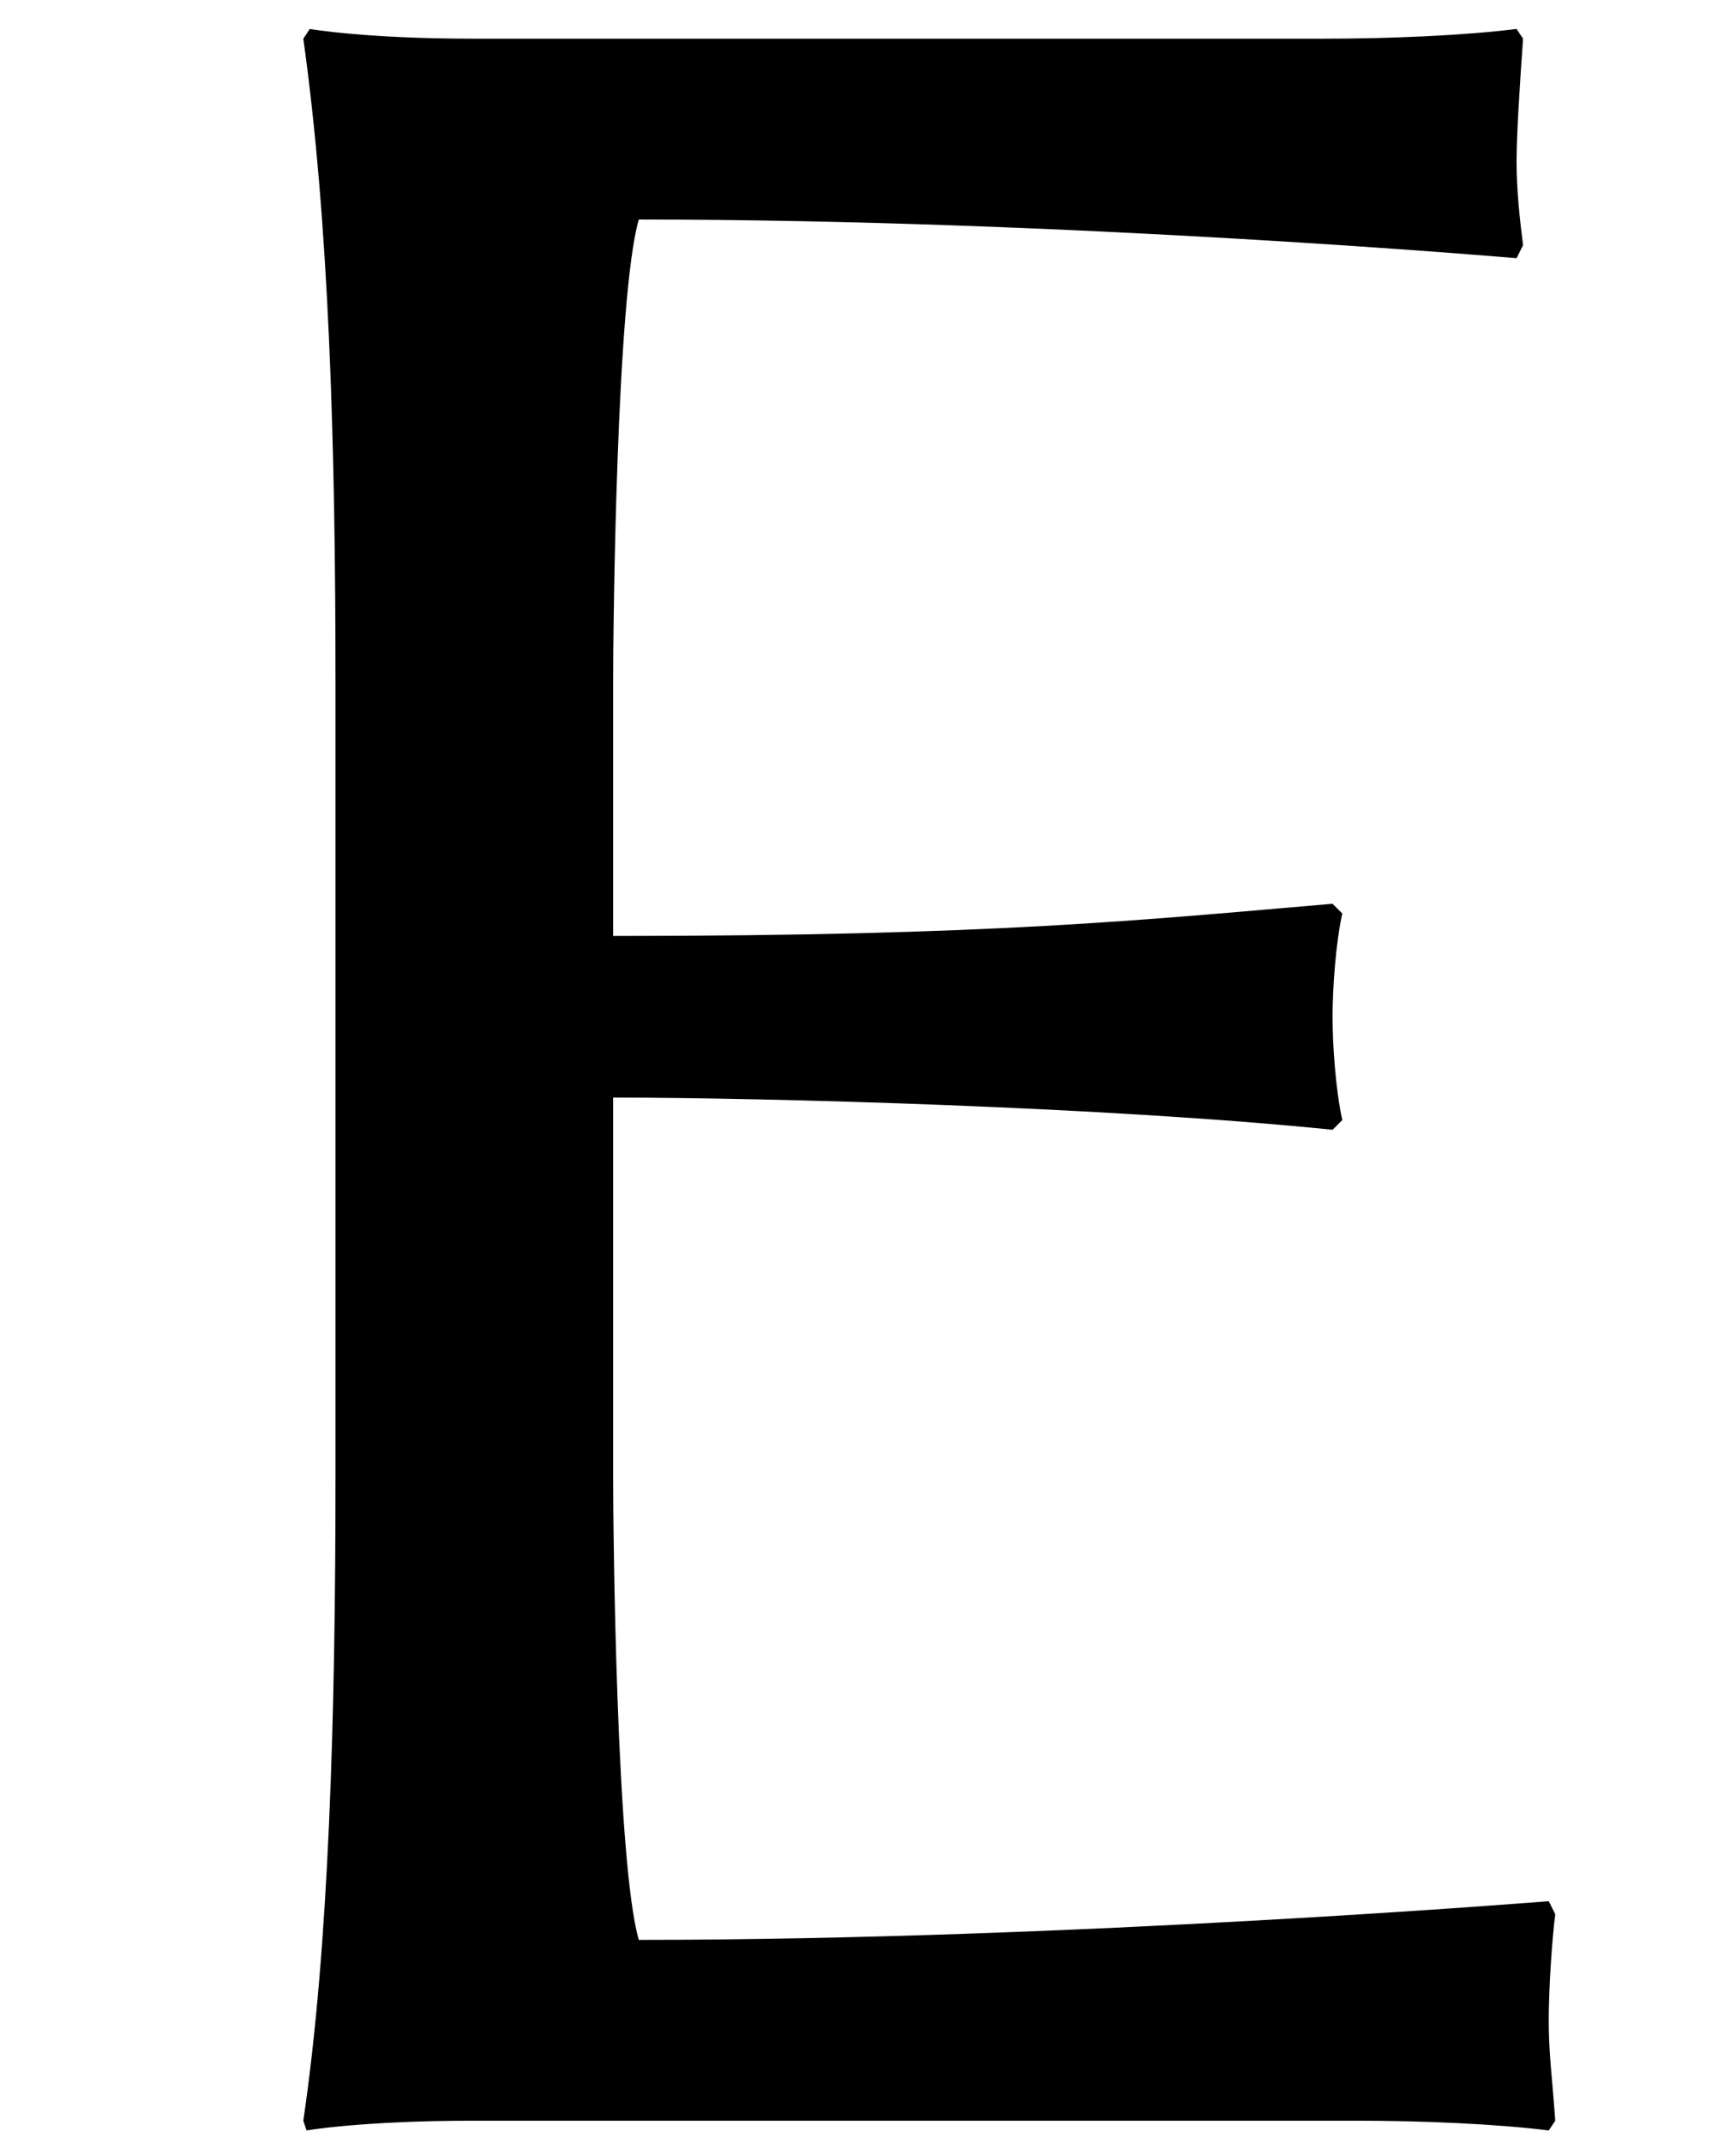 <?xml version='1.0' encoding='UTF-8'?>
<!-- This file was generated by dvisvgm 3.2.2 -->
<svg version='1.1' xmlns='http://www.w3.org/2000/svg' xmlns:xlink='http://www.w3.org/1999/xlink' width='5.34pt' height='6.59pt' viewBox='169.176 -10.108 5.34 6.59'>
<defs>
<path id='g1-69' d='M1.886-1.985V-3.146C2.362-3.146 3.414-3.117 4.099-3.047L4.129-3.077C4.109-3.166 4.099-3.305 4.099-3.394S4.109-3.623 4.129-3.712L4.099-3.742C3.514-3.692 3.057-3.643 1.886-3.643V-4.417C1.886-4.586 1.896-5.608 1.965-5.846C3.295-5.846 4.665-5.727 4.665-5.727L4.685-5.767C4.675-5.846 4.665-5.935 4.665-6.025C4.665-6.104 4.675-6.263 4.685-6.402L4.665-6.432C4.506-6.412 4.278-6.402 4.069-6.402H1.459C1.122-6.402 .953-6.432 .953-6.432L.933-6.402C1.012-5.836 1.032-5.161 1.032-4.417V-1.985C1.032-1.241 1.012-.536 .933 0L.943 .03C.943 .03 1.112 0 1.459 0H4.169C4.377 0 4.605 .01 4.764 .03L4.784 0C4.774-.139 4.764-.208 4.764-.308S4.774-.556 4.784-.635L4.764-.675C4.764-.675 3.295-.556 1.965-.556C1.896-.794 1.886-1.816 1.886-1.985Z'/>
</defs>
<g id='page1'>
<use x='169.176' y='-3.587' xlink:href='#g1-69'/>
</g>
</svg>